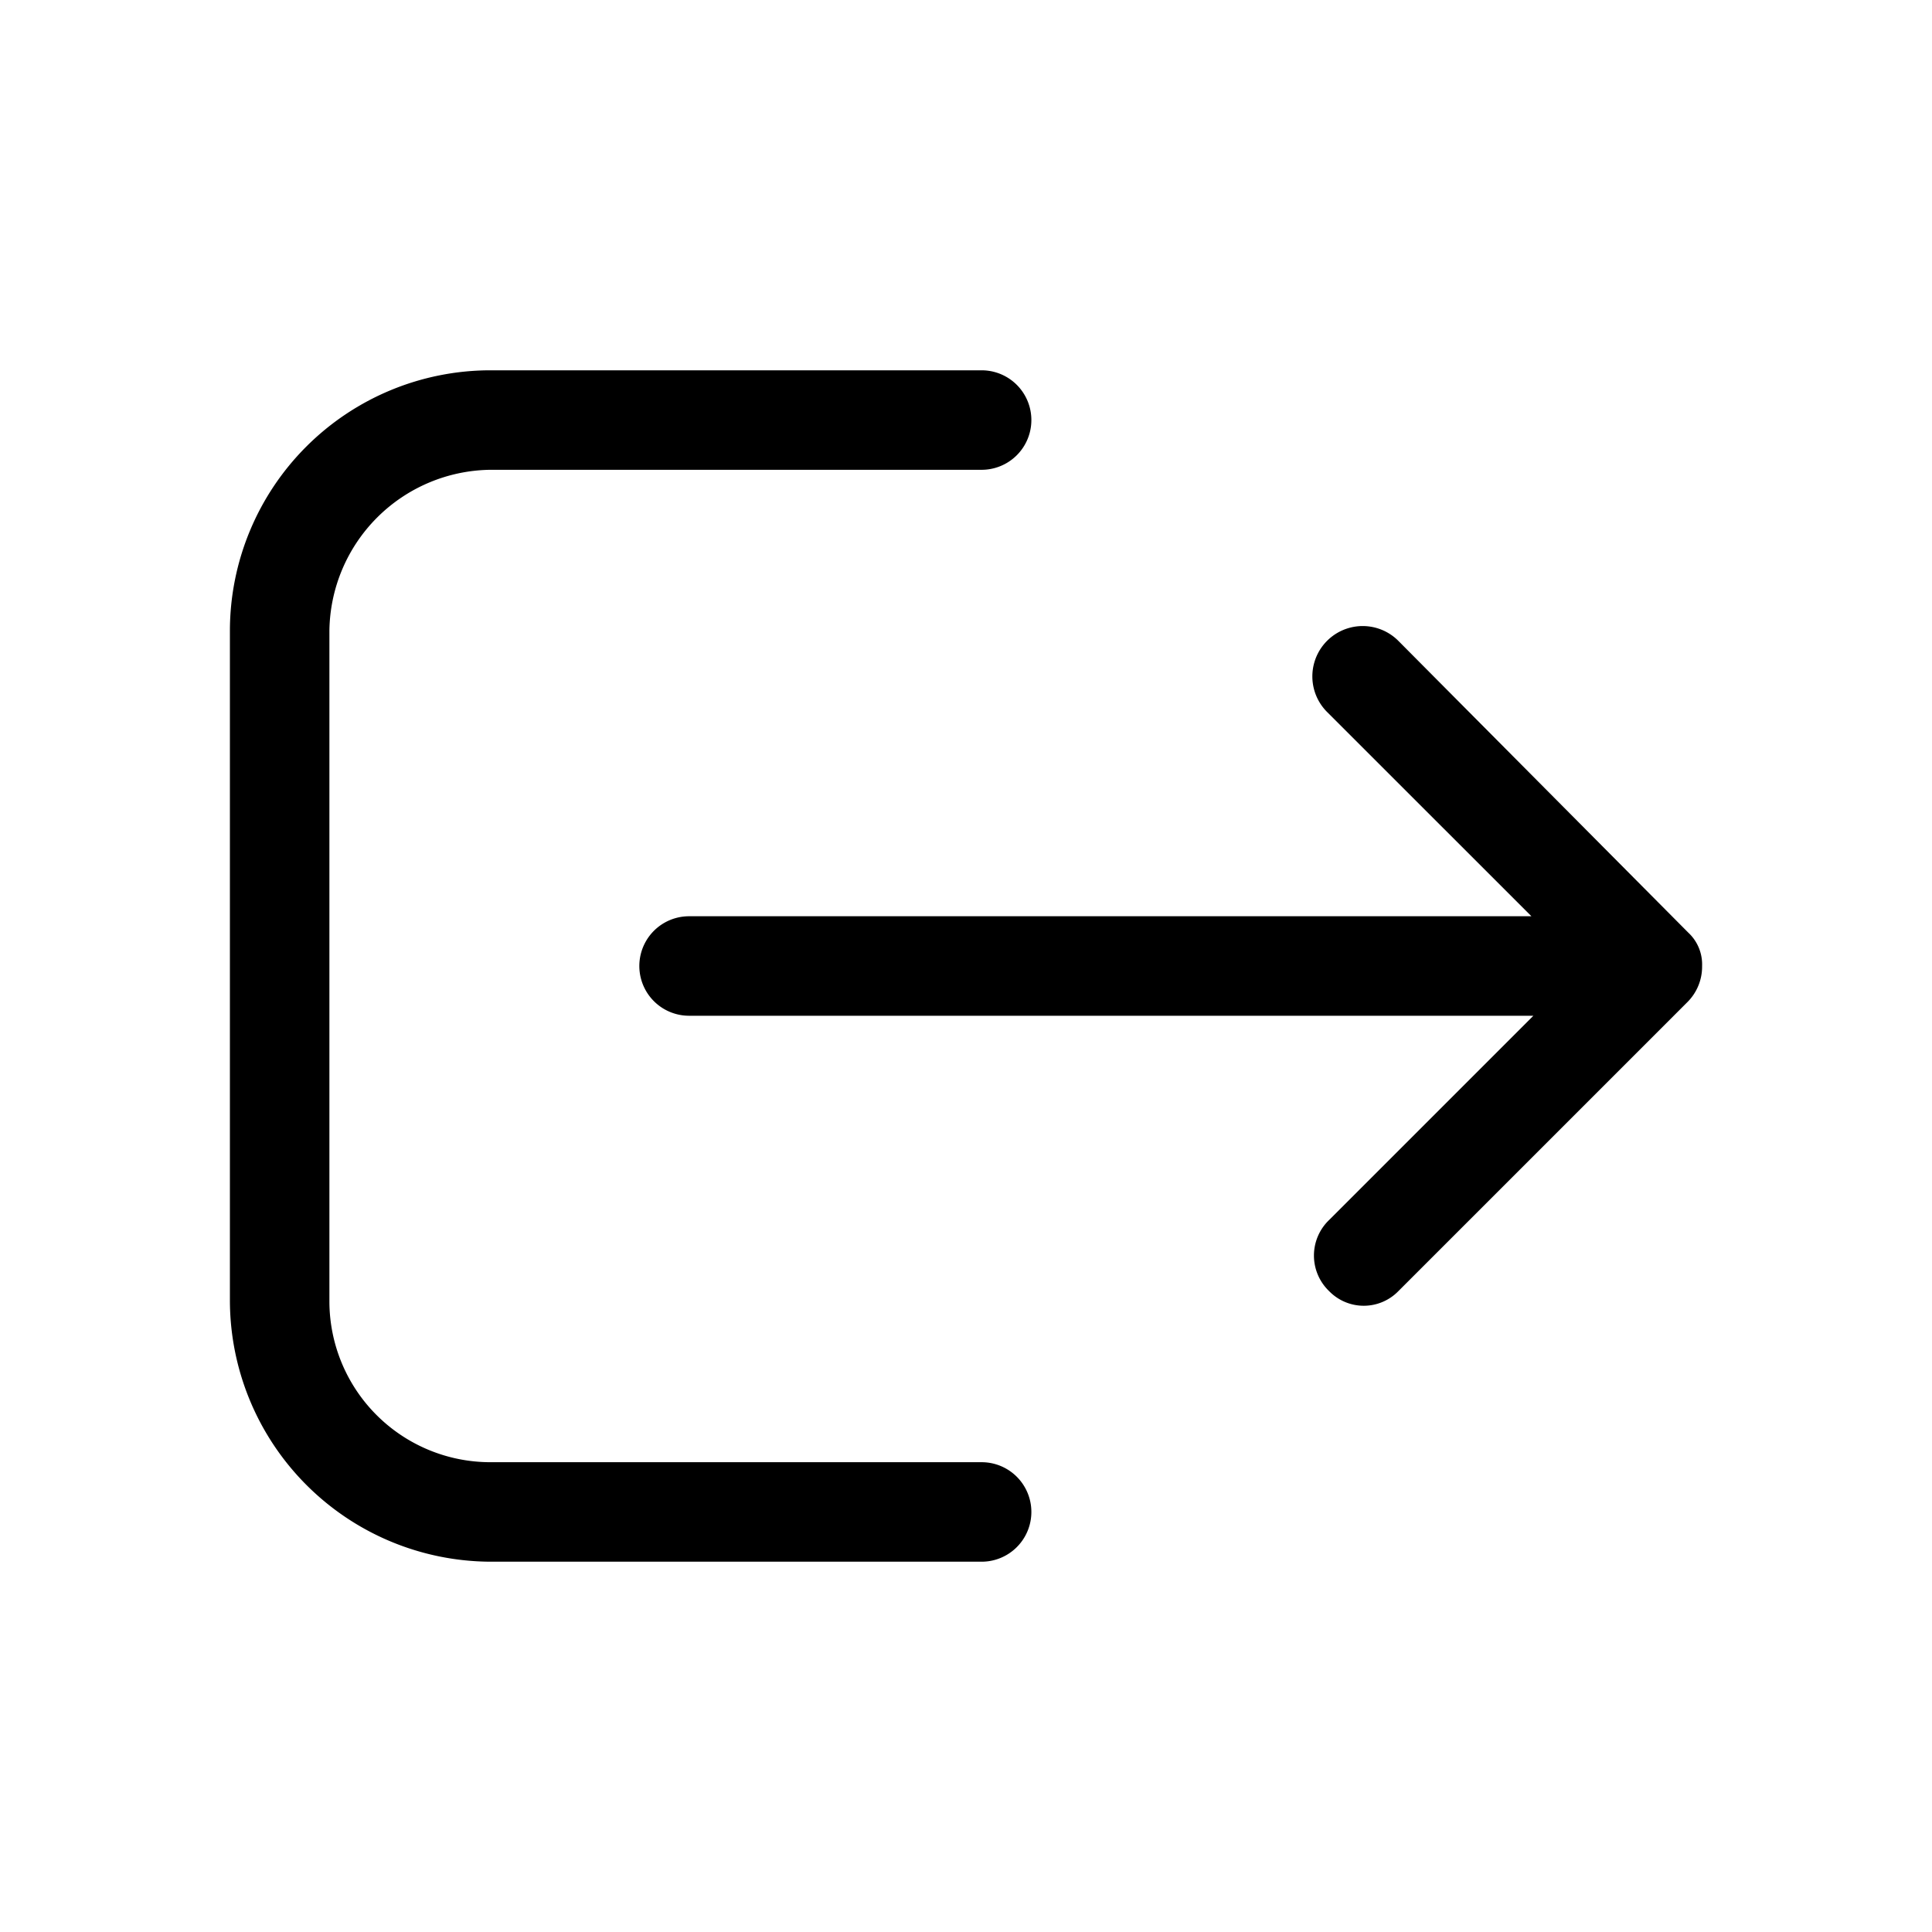 <svg id="Camada_1" data-name="Camada 1" xmlns="http://www.w3.org/2000/svg" viewBox="0 0 24 24"><title>sign-out</title><path d="M20.956,12.454A.621.621,0,0,0,21.144,12a.538.538,0,0,0-.171-.414L17.37,7.96a.625.625,0,0,0-.884.885L19.024,11.382H8.56a.618.618,0,0,0,0,1.236H19.048l-2.537,2.537a.612.612,0,0,0,0,.884.6.6,0,0,0,.86,0Z"/><path d="M12.194,18.164H6.09A2,2,0,0,1,4.092,16.166V7.834A2.025,2.025,0,0,1,6.09,5.836h6.104a.618.618,0,1,0,0-1.236H6.09A3.238,3.238,0,0,0,2.856,7.834v8.308A3.25,3.25,0,0,0,6.09,19.4h6.104a.618.618,0,1,0,0-1.236Z"/></svg>